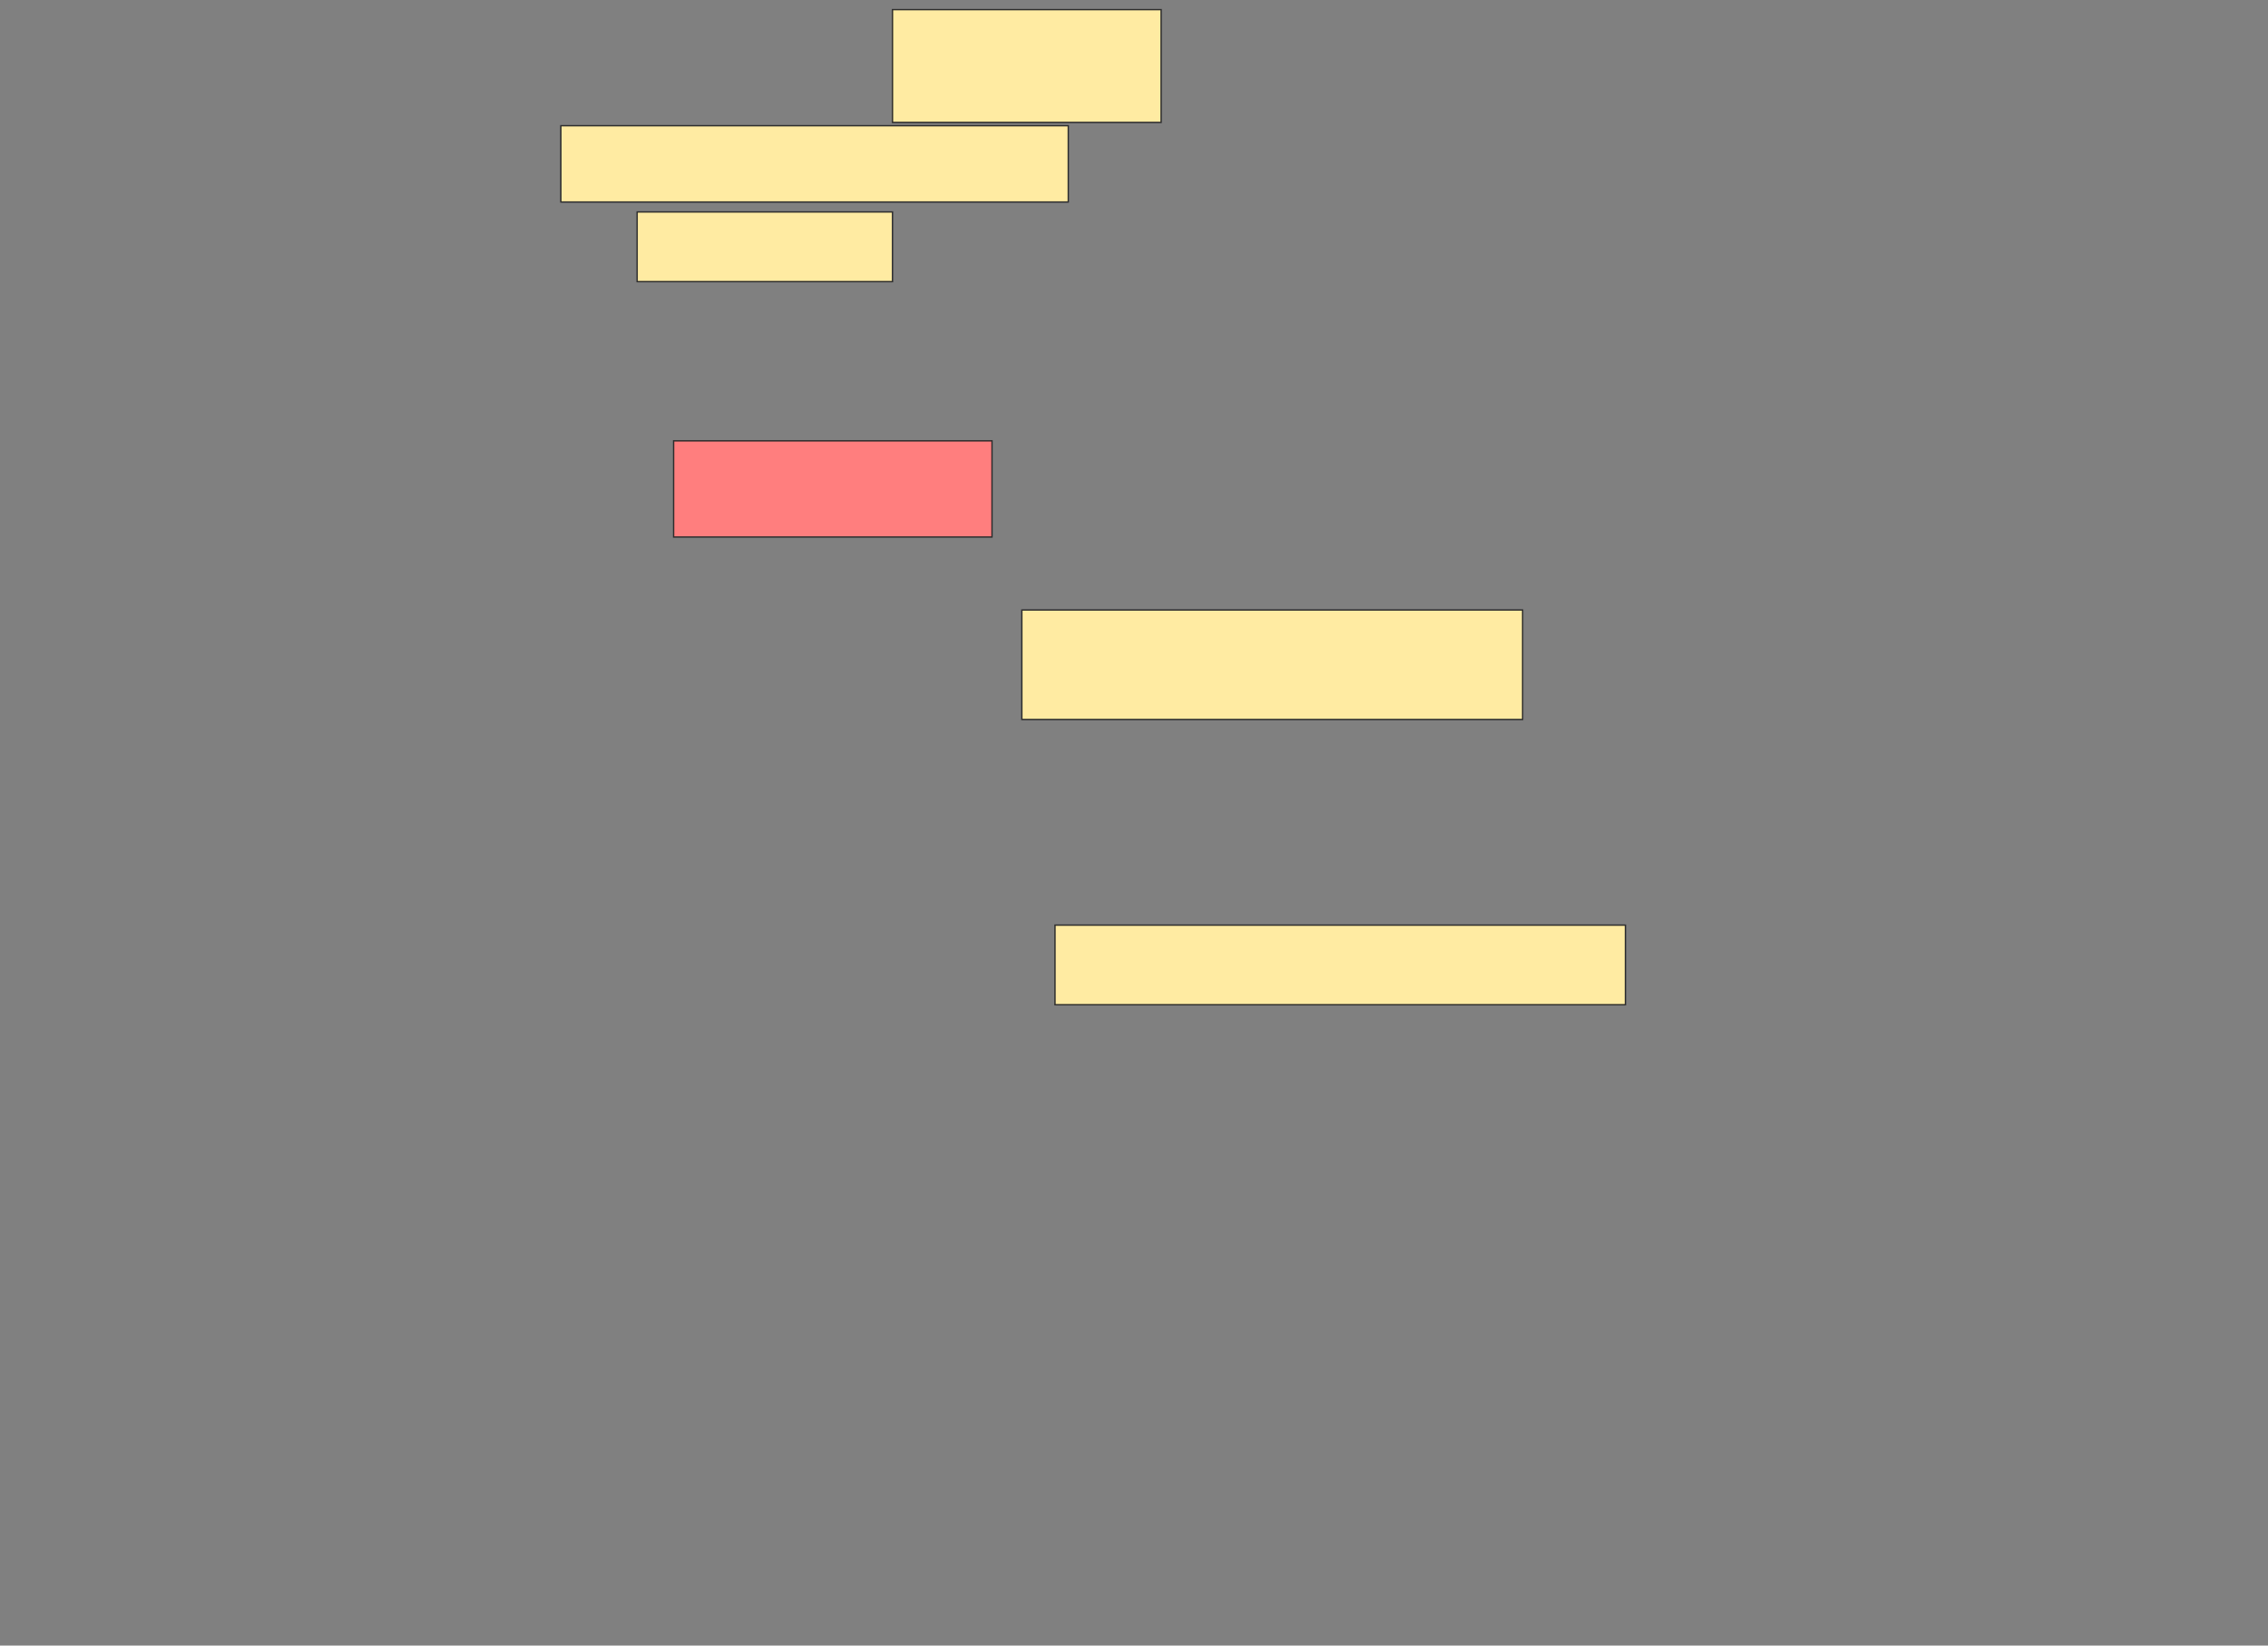 <svg xmlns="http://www.w3.org/2000/svg" width="1668" height="1210">
 <rect width="100%" height="100%" fill="#808080" stroke="none"/>
 <!-- Created with Image Occlusion Enhanced -->
 <g>
  <title>Labels</title>
 </g>
 <g>
  <title>Masks</title>
  <rect id="9fa00bb31f3e415a89480053c9ff5903-ao-1" height="82.927" width="197.561" y="7.073" x="656.39" stroke="#2D2D2D" fill="#FFEBA2"/>
  <rect id="9fa00bb31f3e415a89480053c9ff5903-ao-2" height="58.537" width="419.512" y="680.244" x="775.902" stroke="#2D2D2D" fill="#FFEBA2"/>
  <rect id="9fa00bb31f3e415a89480053c9ff5903-ao-3" height="80.488" width="368.293" y="448.537" x="751.512" stroke="#2D2D2D" fill="#FFEBA2"/>
  <rect id="9fa00bb31f3e415a89480053c9ff5903-ao-4" height="70.732" width="234.146" y="324.146" x="495.415" stroke="#2D2D2D" fill="#FF7E7E" class="qshape"/>
  <rect id="9fa00bb31f3e415a89480053c9ff5903-ao-5" height="56.098" width="373.171" y="92.439" x="412.488" stroke="#2D2D2D" fill="#FFEBA2"/>
  <rect id="9fa00bb31f3e415a89480053c9ff5903-ao-6" height="51.22" width="187.805" y="155.854" x="468.585" stroke="#2D2D2D" fill="#FFEBA2"/>
 </g>
</svg>